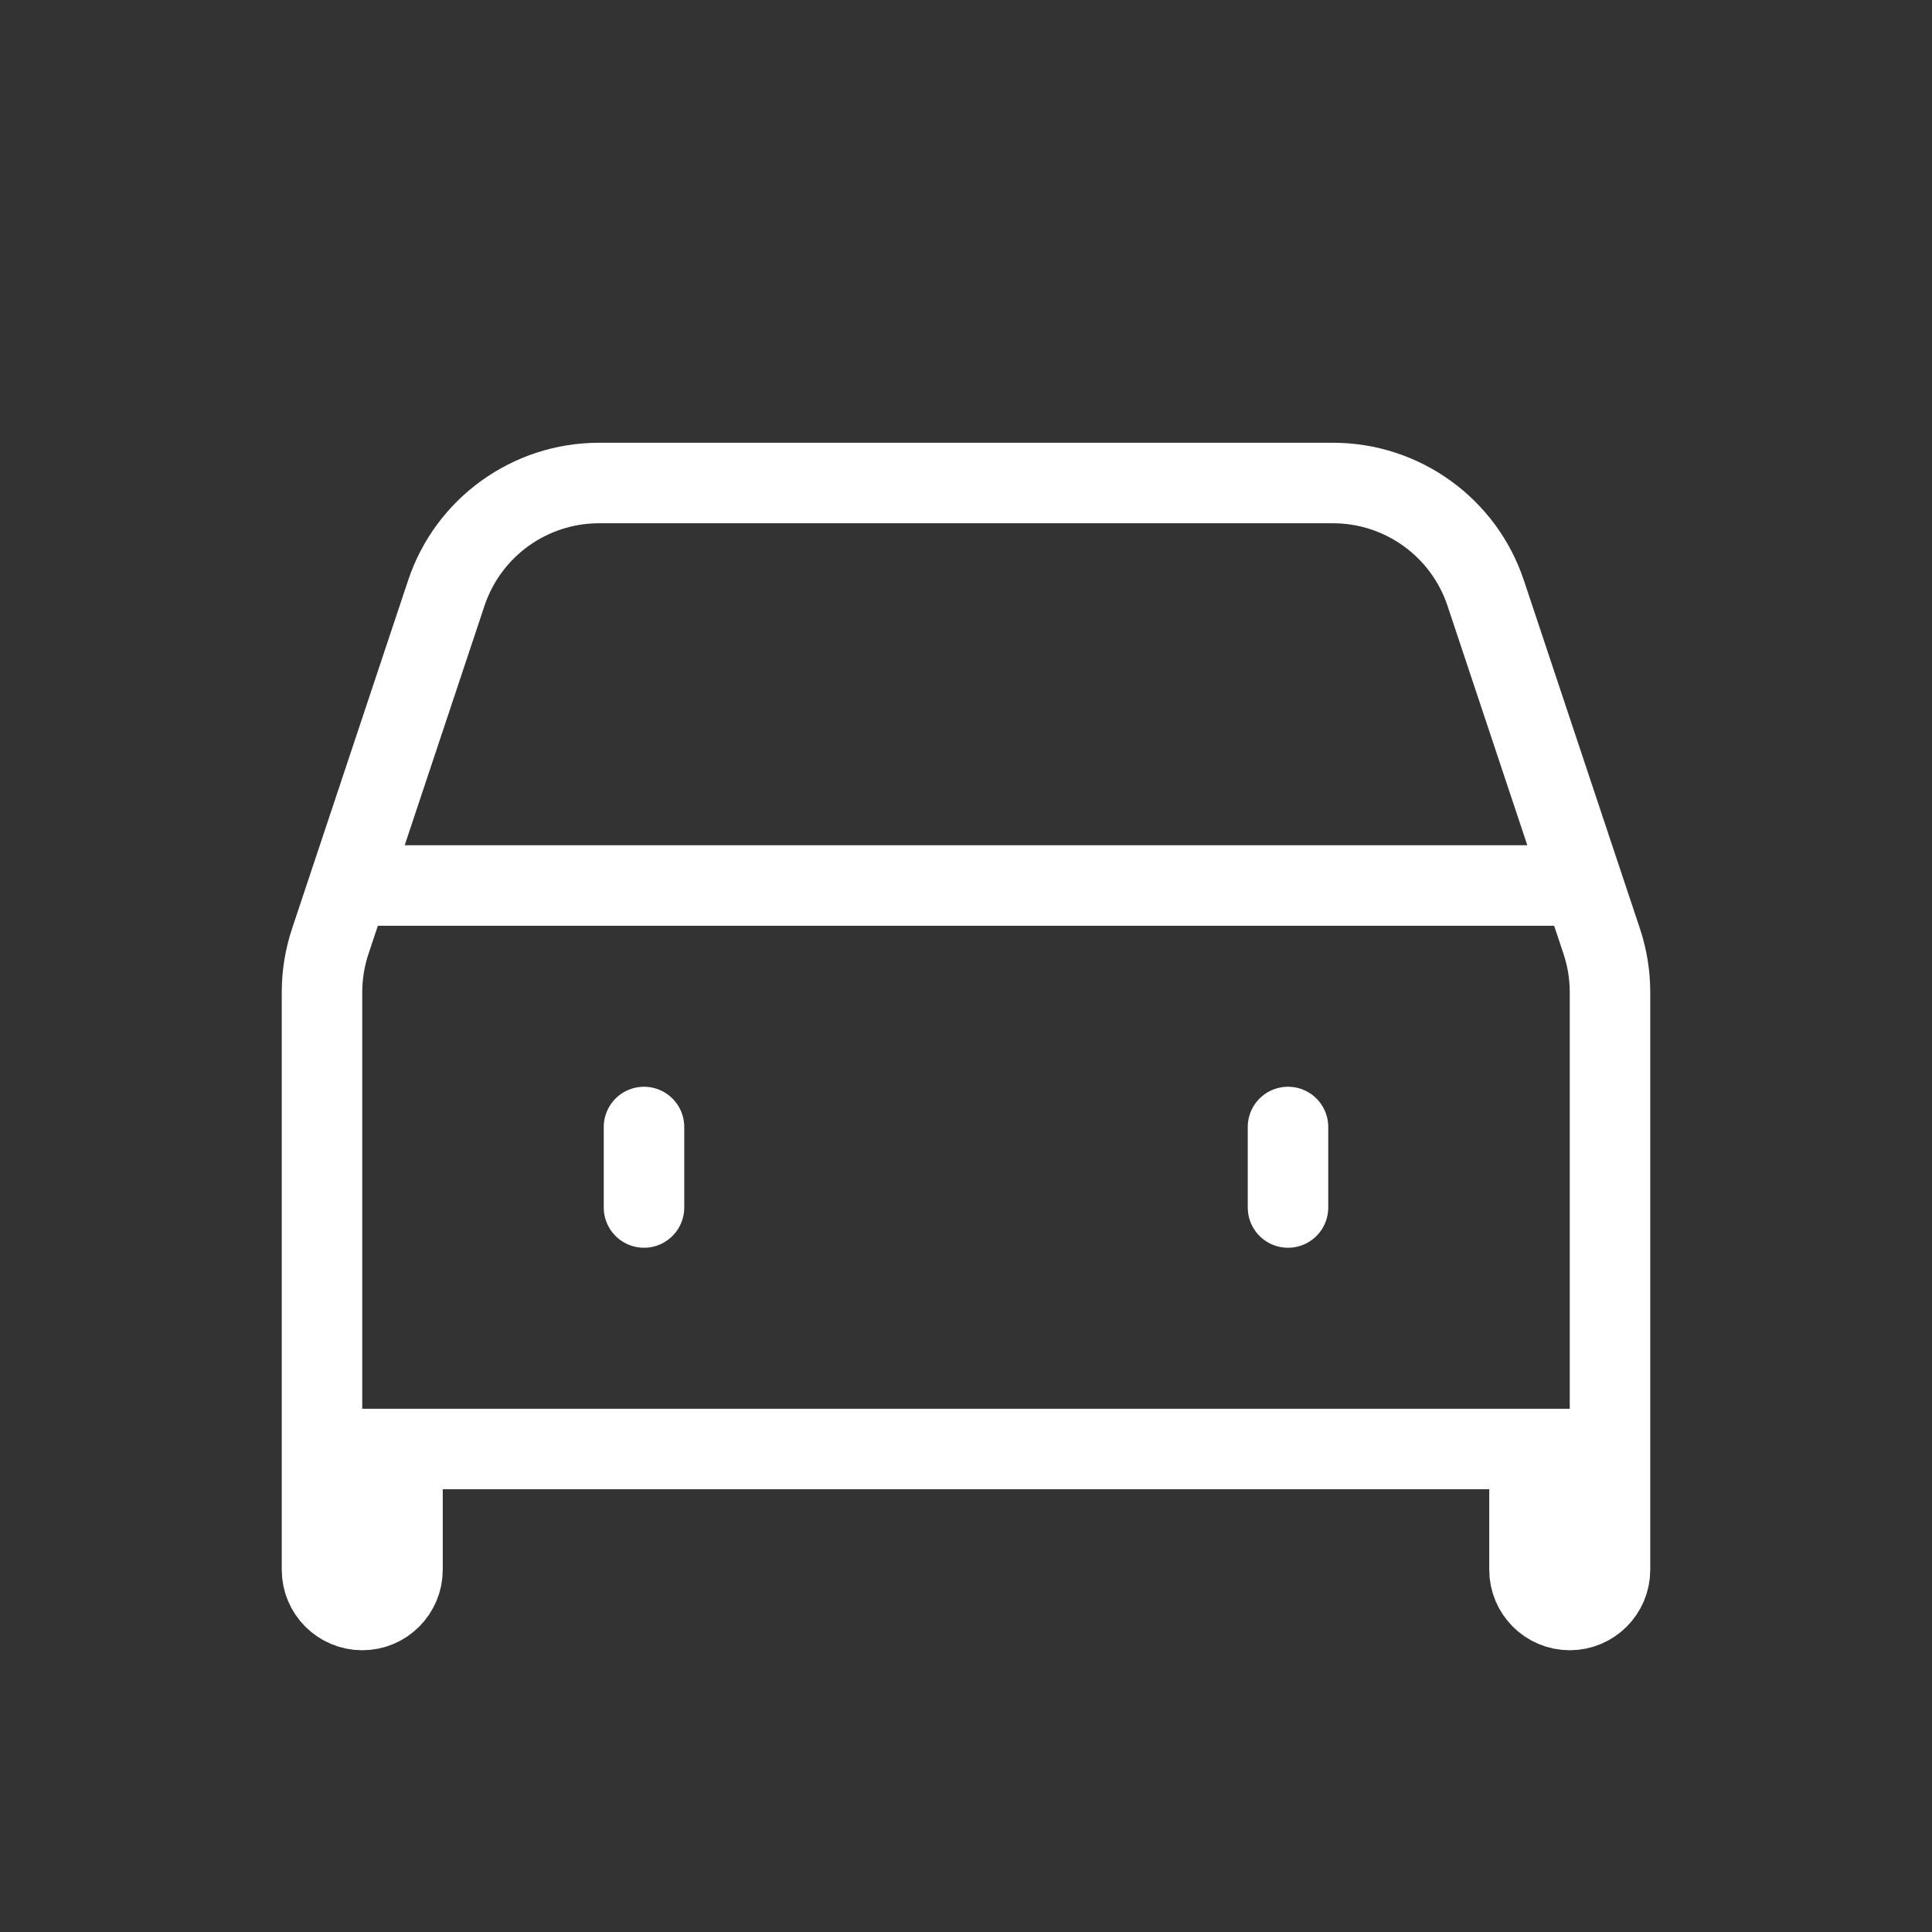 <svg width="24" height="24" viewBox="0 0 24 24" fill="none" xmlns="http://www.w3.org/2000/svg">
<rect x="0" y="0" width="24" height="24" fill="#333333" stroke="none"/>
<path d="M20 18V12.325C20 12.11 19.965 11.896 19.897 11.692L18.456 7.368C18.184 6.551 17.419 6 16.558 6H7.442C6.581 6 5.816 6.551 5.544 7.368L4.103 11.692C4.035 11.896 4 12.11 4 12.325V18M20 18H4M20 18V19.5C20 19.776 19.776 20 19.5 20C19.224 20 19 19.776 19 19.5V18M4 18V19.5C4 19.776 4.224 20 4.5 20C4.776 20 5 19.776 5 19.5V18M4.333 11H19.667M8 14V15M16 14V15" stroke="white" stroke-linecap="round" stroke-linejoin="round"/>
</svg>

